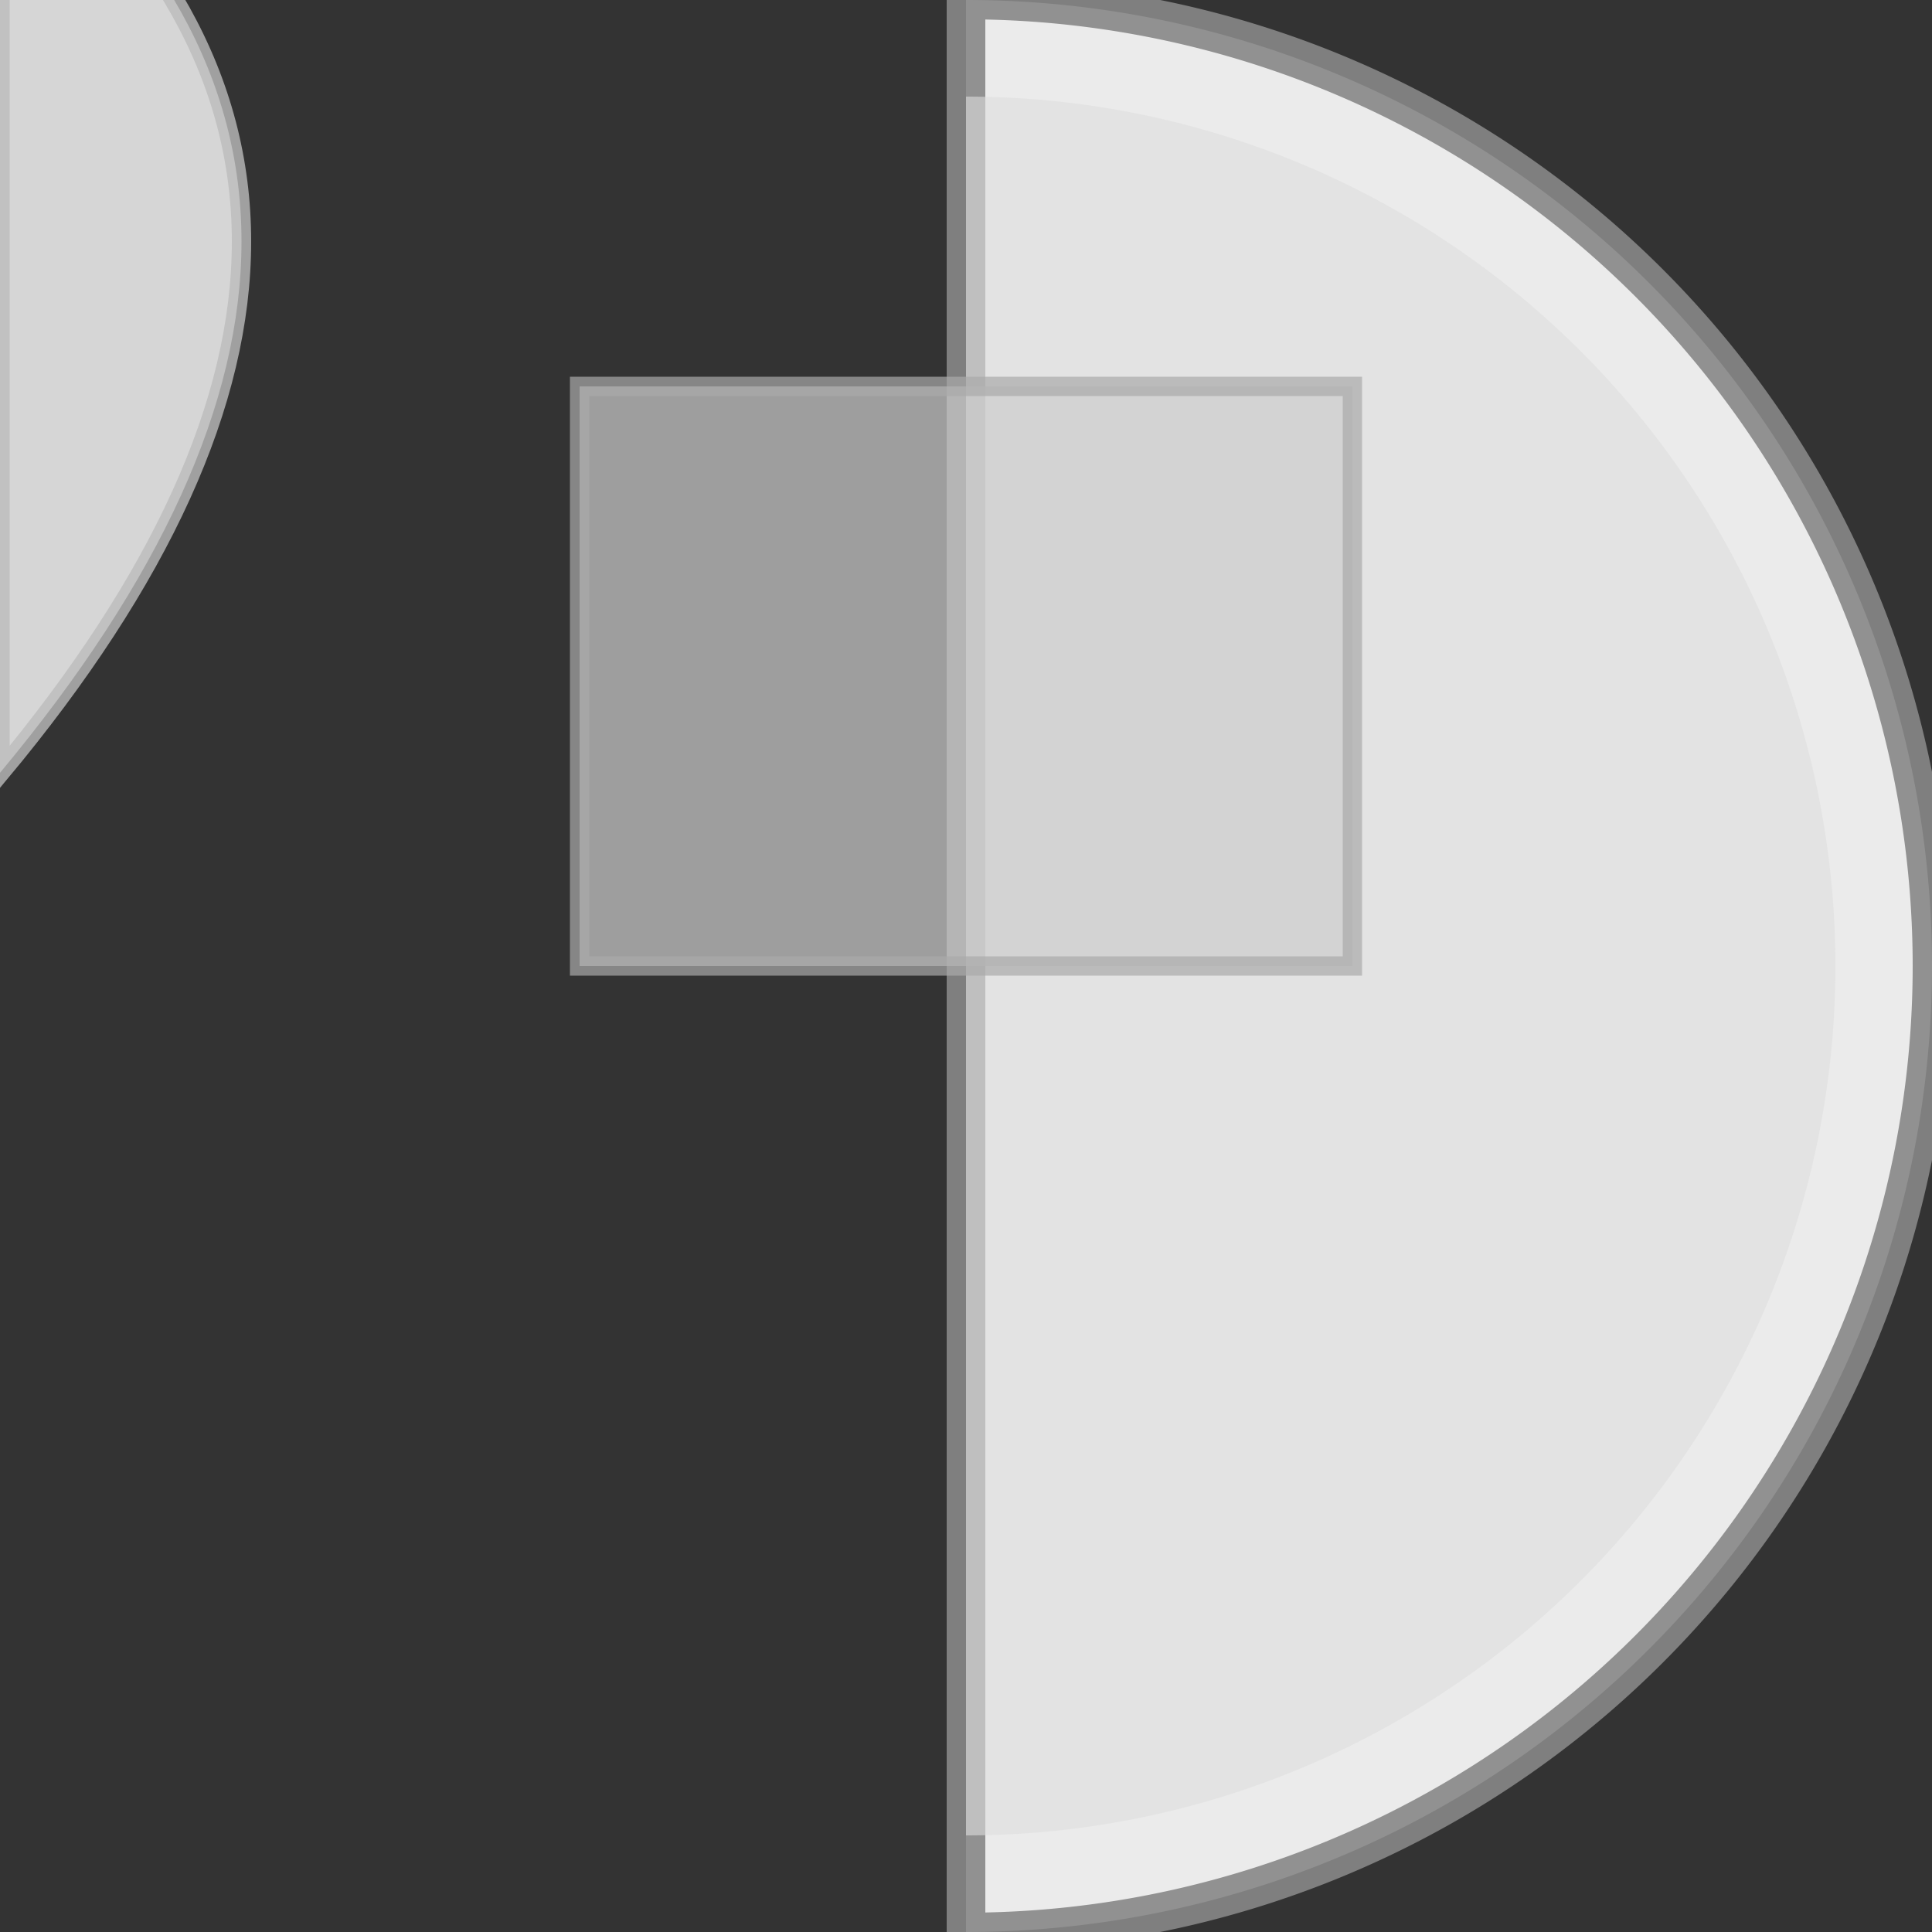 <svg xmlns="http://www.w3.org/2000/svg" viewBox="-50 -50 100 100">

  <rect x="-50" y="-50" width="100" height="100" fill="#333333" stroke="none"/>

  <!-- Outer dome -->
  <path d="M0,-50 A50,50 0 0 1 0,50 Z"
        fill="#FFFFFF"
        stroke="#888888"
        opacity="0.9"
        stroke-width="2" />

  <!-- Inner dome (shadow) -->
  <path d="M0,-45 A45,45 0 0 1 0,45 Z"
        fill="#DDDDDD"
        opacity="0.6"
        stroke-width="0" />

  <!-- Entrance -->
  <rect x="-20" y="-30" width="40" height="30"
        fill="#CCCCCC"
        opacity="0.7"
        stroke="#AAAAAA"
        stroke-width="1" />

  <!-- Roof -->
  <path d="M-50,-10 Q-25,-40 -50,-60 Z"
        fill="#FFFFFF"
        opacity="0.8"
        stroke="#BBBBBB"
        stroke-width="1" />

</svg>